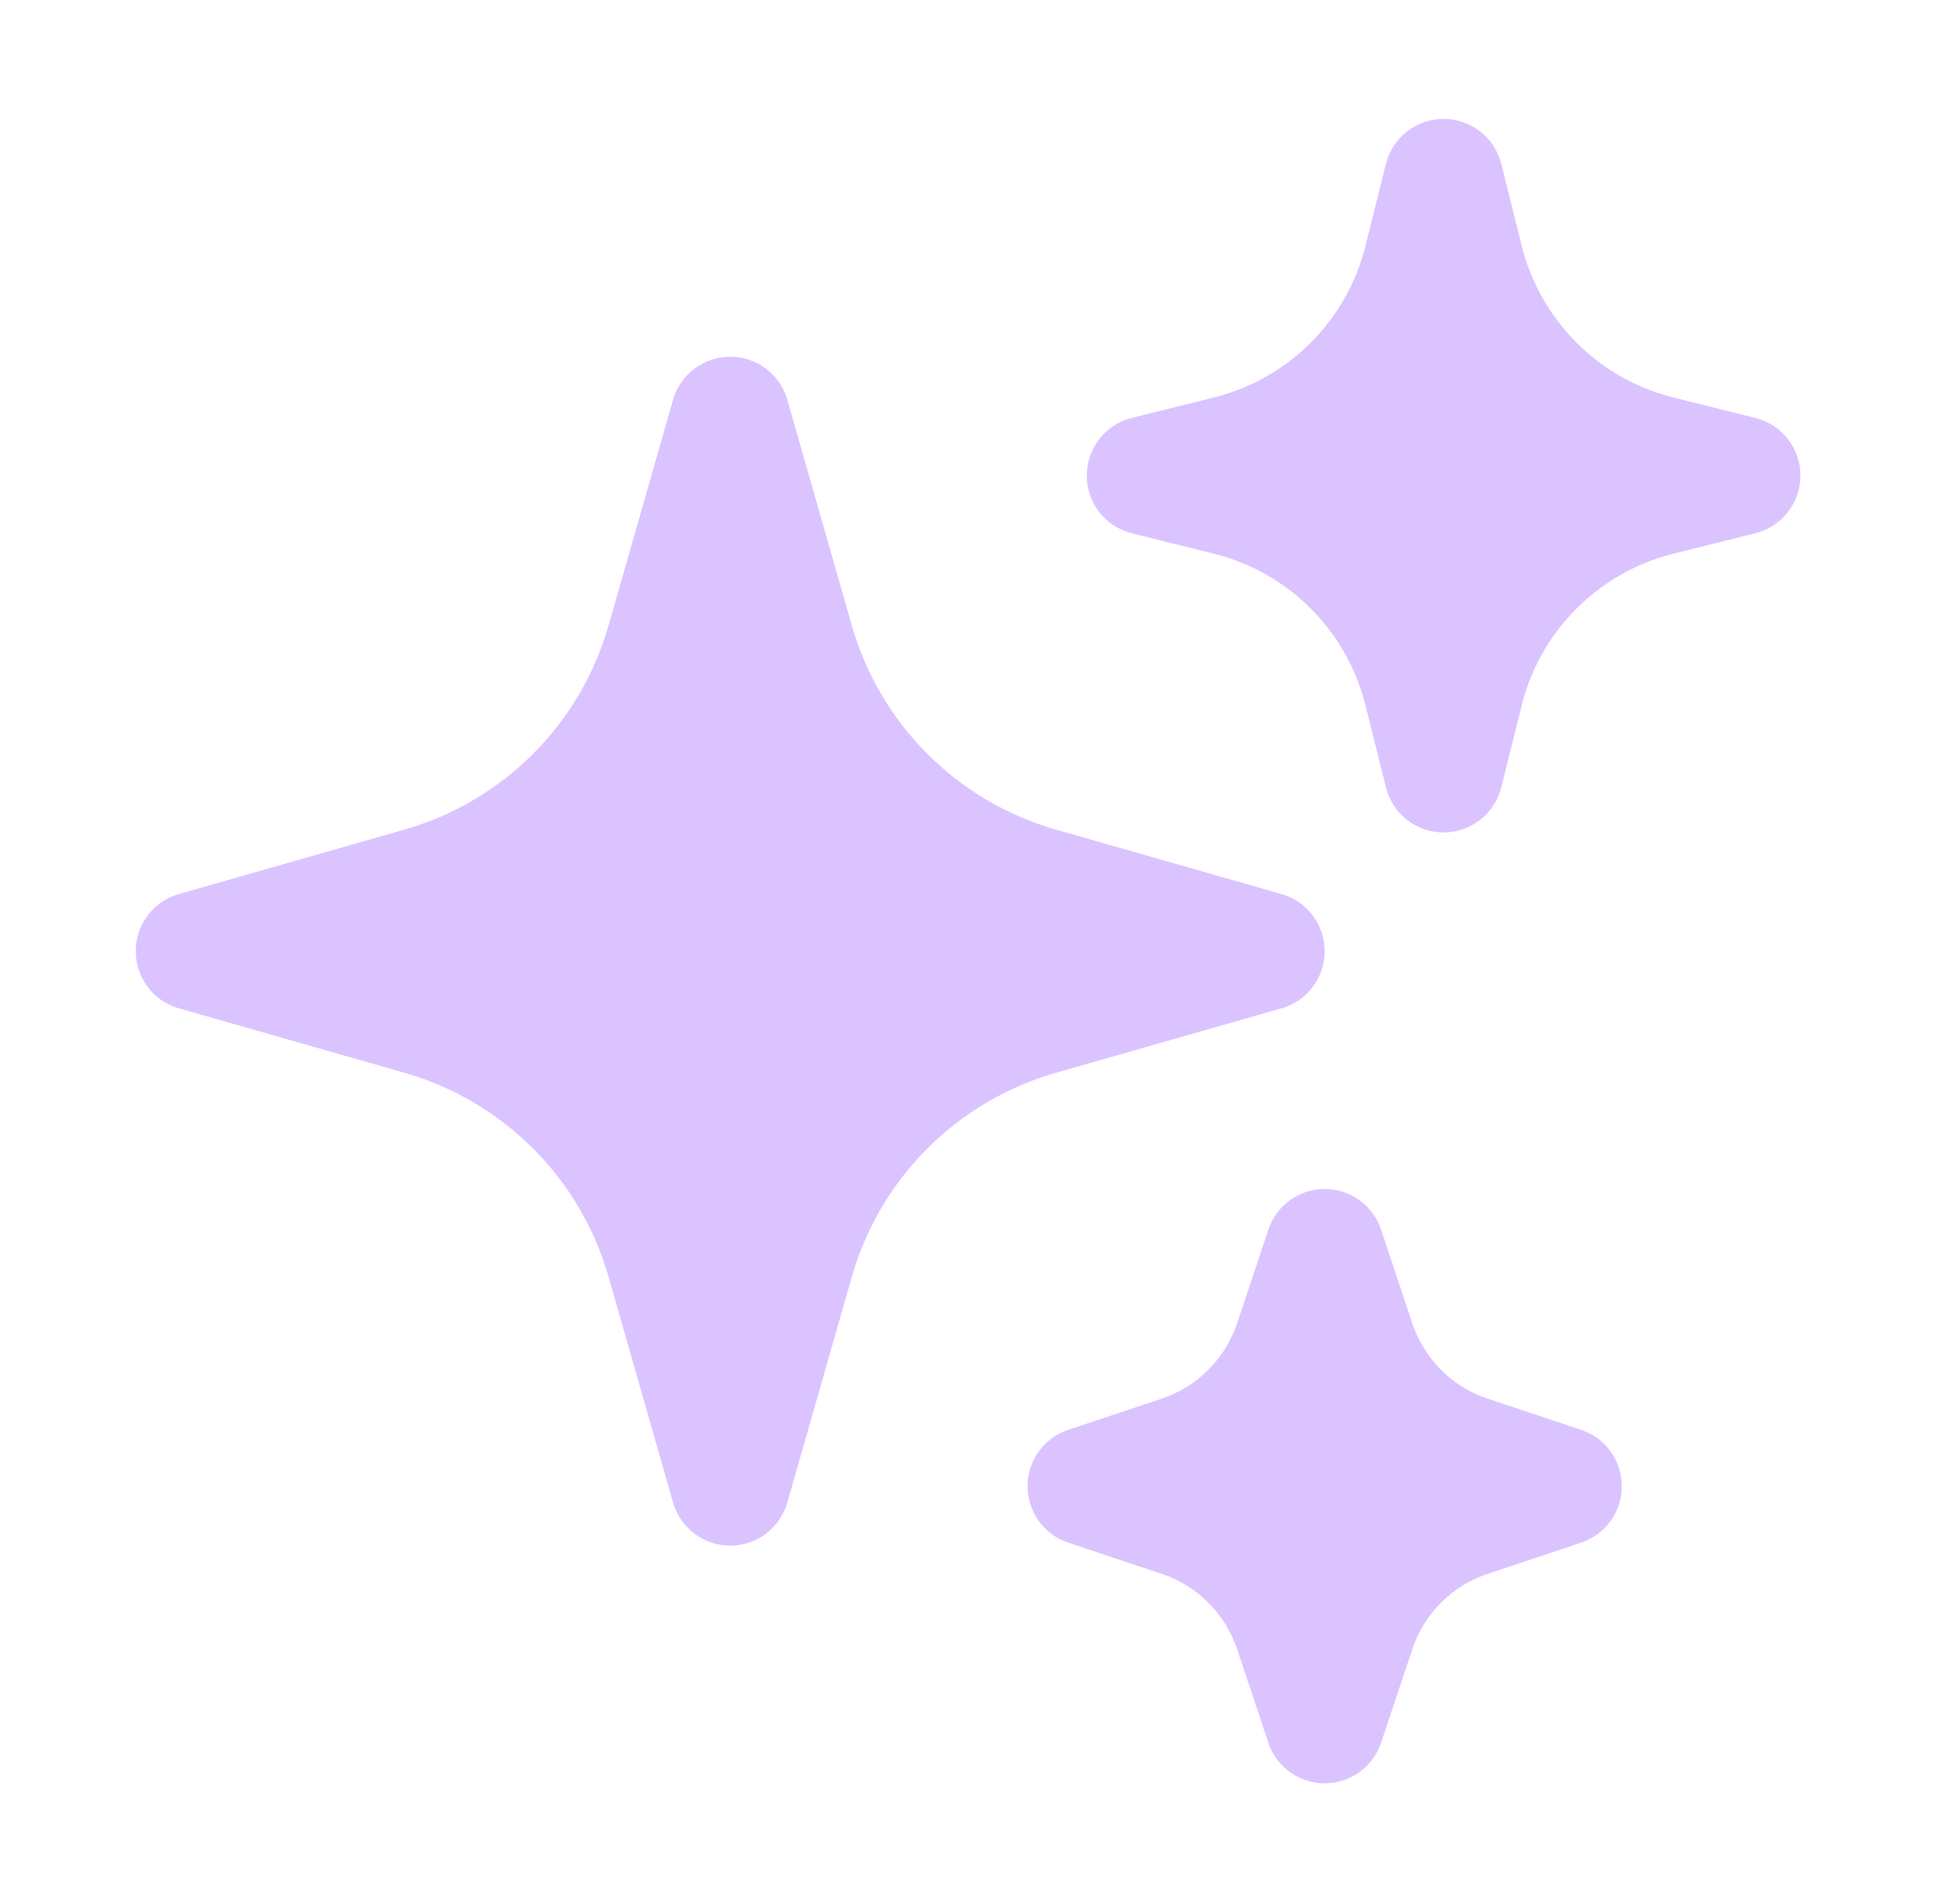 <svg width="34" height="33" viewBox="0 0 34 33" fill="none" xmlns="http://www.w3.org/2000/svg">
<path fill-rule="evenodd" clip-rule="evenodd" d="M12.667 6.188C12.891 6.188 13.109 6.261 13.288 6.396C13.466 6.53 13.597 6.72 13.658 6.936L14.776 10.849C15.017 11.691 15.468 12.459 16.088 13.079C16.708 13.698 17.475 14.15 18.318 14.391L22.231 15.509C22.447 15.57 22.636 15.7 22.771 15.879C22.906 16.058 22.979 16.276 22.979 16.5C22.979 16.724 22.906 16.942 22.771 17.121C22.636 17.3 22.447 17.43 22.231 17.491L18.318 18.609C17.475 18.85 16.708 19.302 16.088 19.921C15.468 20.541 15.017 21.308 14.776 22.151L13.658 26.064C13.596 26.28 13.466 26.469 13.287 26.604C13.109 26.739 12.891 26.812 12.667 26.812C12.443 26.812 12.225 26.739 12.046 26.604C11.867 26.469 11.737 26.28 11.675 26.064L10.557 22.151C10.317 21.308 9.865 20.541 9.245 19.921C8.626 19.302 7.858 18.85 7.015 18.609L3.102 17.491C2.887 17.43 2.698 17.3 2.563 17.121C2.428 16.942 2.355 16.724 2.355 16.5C2.355 16.276 2.428 16.058 2.563 15.879C2.698 15.7 2.887 15.57 3.102 15.509L7.015 14.391C7.858 14.15 8.626 13.698 9.245 13.079C9.865 12.459 10.317 11.691 10.557 10.849L11.675 6.936C11.737 6.72 11.867 6.53 12.046 6.396C12.225 6.261 12.443 6.188 12.667 6.188ZM25.042 2.062C25.272 2.062 25.495 2.139 25.677 2.281C25.858 2.422 25.987 2.62 26.043 2.844L26.398 4.268C26.557 4.902 26.885 5.482 27.348 5.944C27.81 6.407 28.389 6.735 29.024 6.894L30.448 7.249C30.672 7.304 30.87 7.433 31.012 7.614C31.154 7.796 31.232 8.02 31.232 8.25C31.232 8.48 31.154 8.704 31.012 8.886C30.87 9.067 30.672 9.196 30.448 9.251L29.024 9.606C28.389 9.765 27.81 10.094 27.348 10.556C26.885 11.018 26.557 11.598 26.398 12.232L26.043 13.656C25.987 13.88 25.859 14.079 25.677 14.221C25.496 14.363 25.272 14.44 25.042 14.44C24.811 14.44 24.588 14.363 24.406 14.221C24.225 14.079 24.096 13.88 24.041 13.656L23.686 12.232C23.527 11.597 23.199 11.018 22.737 10.555C22.274 10.093 21.694 9.764 21.06 9.606L19.635 9.251C19.412 9.196 19.213 9.067 19.071 8.886C18.929 8.704 18.852 8.48 18.852 8.25C18.852 8.02 18.929 7.796 19.071 7.614C19.213 7.433 19.412 7.304 19.635 7.249L21.06 6.894C21.694 6.736 22.274 6.407 22.737 5.945C23.199 5.482 23.527 4.903 23.686 4.268L24.041 2.844C24.097 2.62 24.225 2.422 24.407 2.281C24.588 2.139 24.812 2.062 25.042 2.062ZM22.979 20.625C23.196 20.625 23.407 20.693 23.583 20.82C23.758 20.946 23.89 21.125 23.958 21.33L24.5 22.957C24.706 23.572 25.188 24.056 25.803 24.261L27.43 24.804C27.635 24.872 27.813 25.004 27.939 25.179C28.065 25.355 28.133 25.565 28.133 25.781C28.133 25.997 28.065 26.208 27.939 26.383C27.813 26.559 27.635 26.69 27.43 26.759L25.803 27.302C25.5 27.403 25.224 27.574 24.998 27.8C24.772 28.026 24.601 28.302 24.5 28.605L23.957 30.232C23.888 30.437 23.757 30.615 23.581 30.741C23.406 30.867 23.195 30.935 22.979 30.935C22.763 30.935 22.553 30.867 22.377 30.741C22.202 30.615 22.07 30.437 22.002 30.232L21.459 28.605C21.357 28.302 21.187 28.026 20.96 27.8C20.734 27.574 20.459 27.403 20.155 27.302L18.528 26.759C18.323 26.69 18.145 26.559 18.019 26.383C17.893 26.208 17.825 25.997 17.825 25.781C17.825 25.565 17.893 25.355 18.019 25.179C18.145 25.004 18.323 24.872 18.528 24.804L20.155 24.261C20.459 24.159 20.734 23.989 20.96 23.762C21.187 23.536 21.357 23.261 21.459 22.957L22.002 21.33C22.07 21.125 22.201 20.947 22.377 20.82C22.552 20.693 22.763 20.625 22.979 20.625Z" fill="#DBC3FF"/>
</svg>

